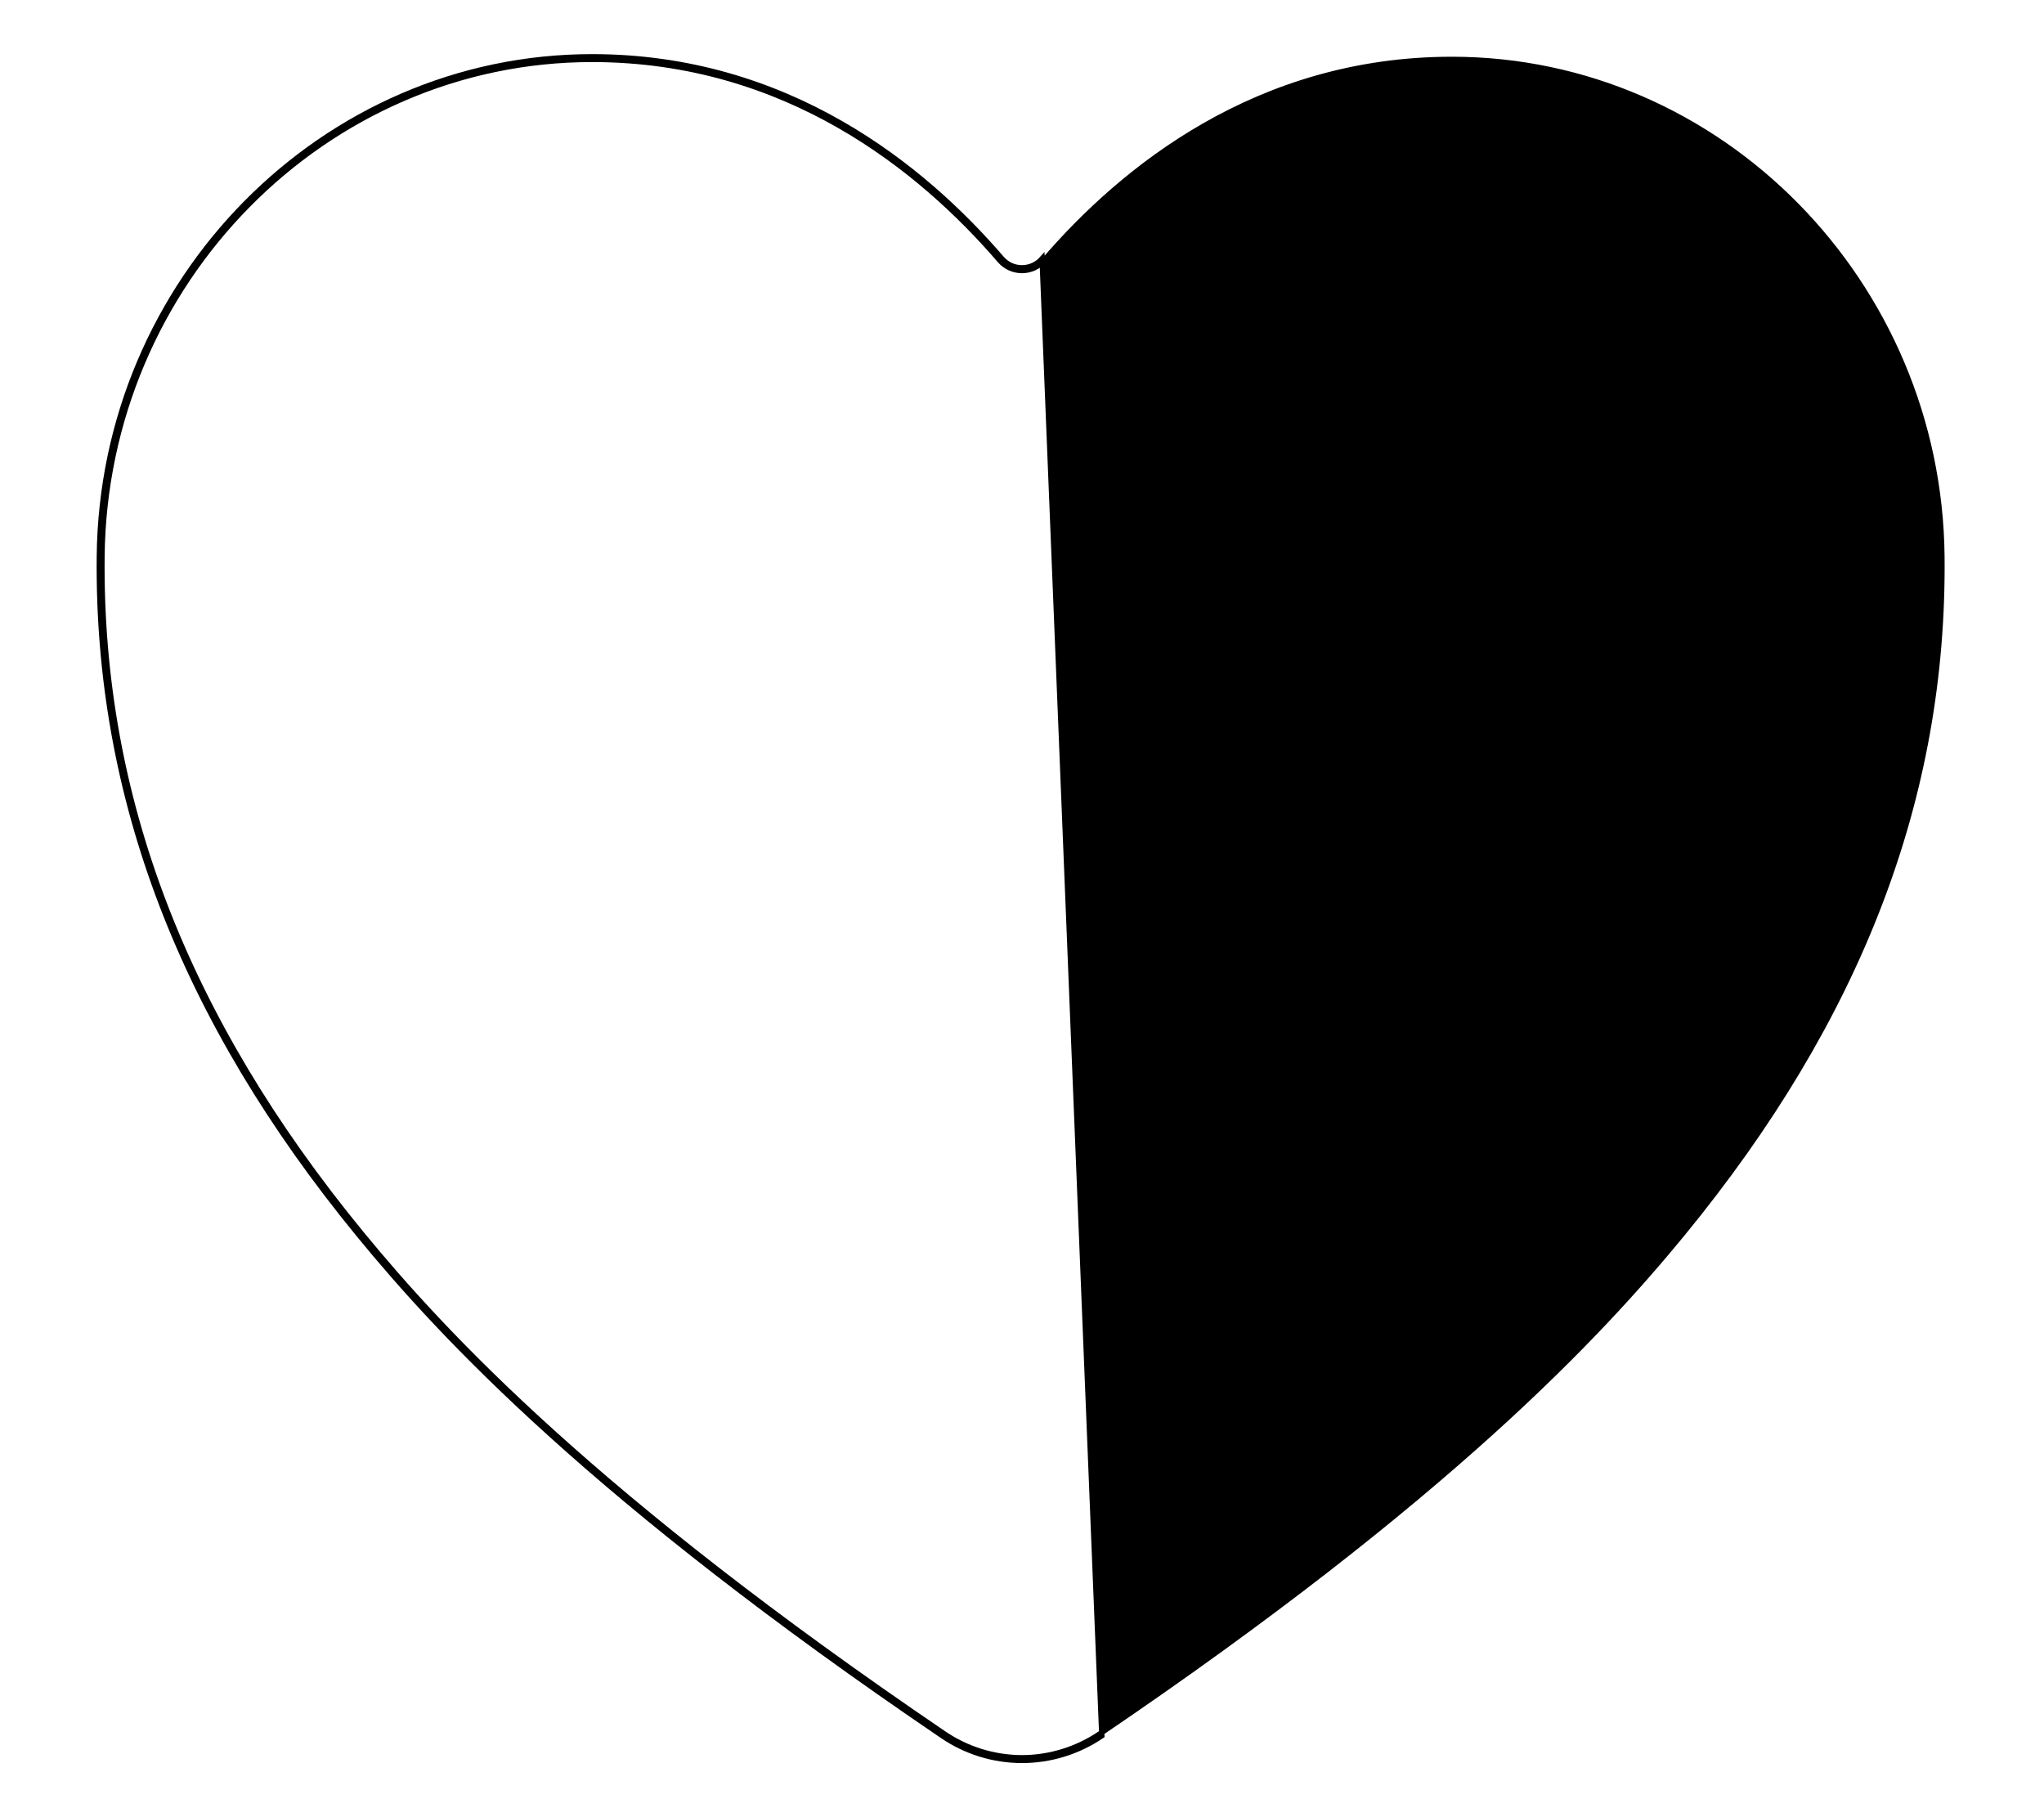 <svg width="18" height="16" viewBox="0 0 18 16" fill="none" xmlns="http://www.w3.org/2000/svg">
<path d="M9 15.5L9 15.477C8.754 15.476 8.513 15.402 8.31 15.263L8.31 15.263C5.242 13.18 3.914 11.753 3.182 10.861C1.623 8.961 0.877 7.011 0.898 4.9C0.923 2.486 2.859 0.523 5.214 0.523C6.926 0.523 8.113 1.488 8.805 2.293L8.805 2.293C8.829 2.321 8.859 2.343 8.893 2.359C8.926 2.374 8.963 2.382 9 2.382C9.037 2.382 9.073 2.374 9.107 2.359C9.14 2.343 9.17 2.321 9.194 2.293L9.194 2.293C9.887 1.487 11.073 0.523 12.786 0.523C15.14 0.523 17.077 2.486 17.101 4.9C17.122 7.011 16.376 8.961 14.817 10.862C14.085 11.753 12.758 13.181 9.69 15.263L9.69 15.263C9.486 15.402 9.246 15.476 9 15.477L9 15.5ZM9 15.5C9.251 15.5 9.496 15.424 9.703 15.283L9.177 2.278C9.155 2.303 9.127 2.323 9.097 2.337C9.066 2.351 9.033 2.358 9 2.358C8.966 2.358 8.933 2.351 8.902 2.337C8.872 2.323 8.845 2.303 8.823 2.278C8.128 1.47 6.936 0.5 5.214 0.5C2.846 0.5 0.899 2.473 0.875 4.9C0.854 7.017 1.602 8.972 3.164 10.876C3.897 11.77 5.227 13.198 8.297 15.282C8.504 15.424 8.749 15.5 9 15.5Z" fill="black" stroke="black" stroke-width="0.047"/>
</svg>
